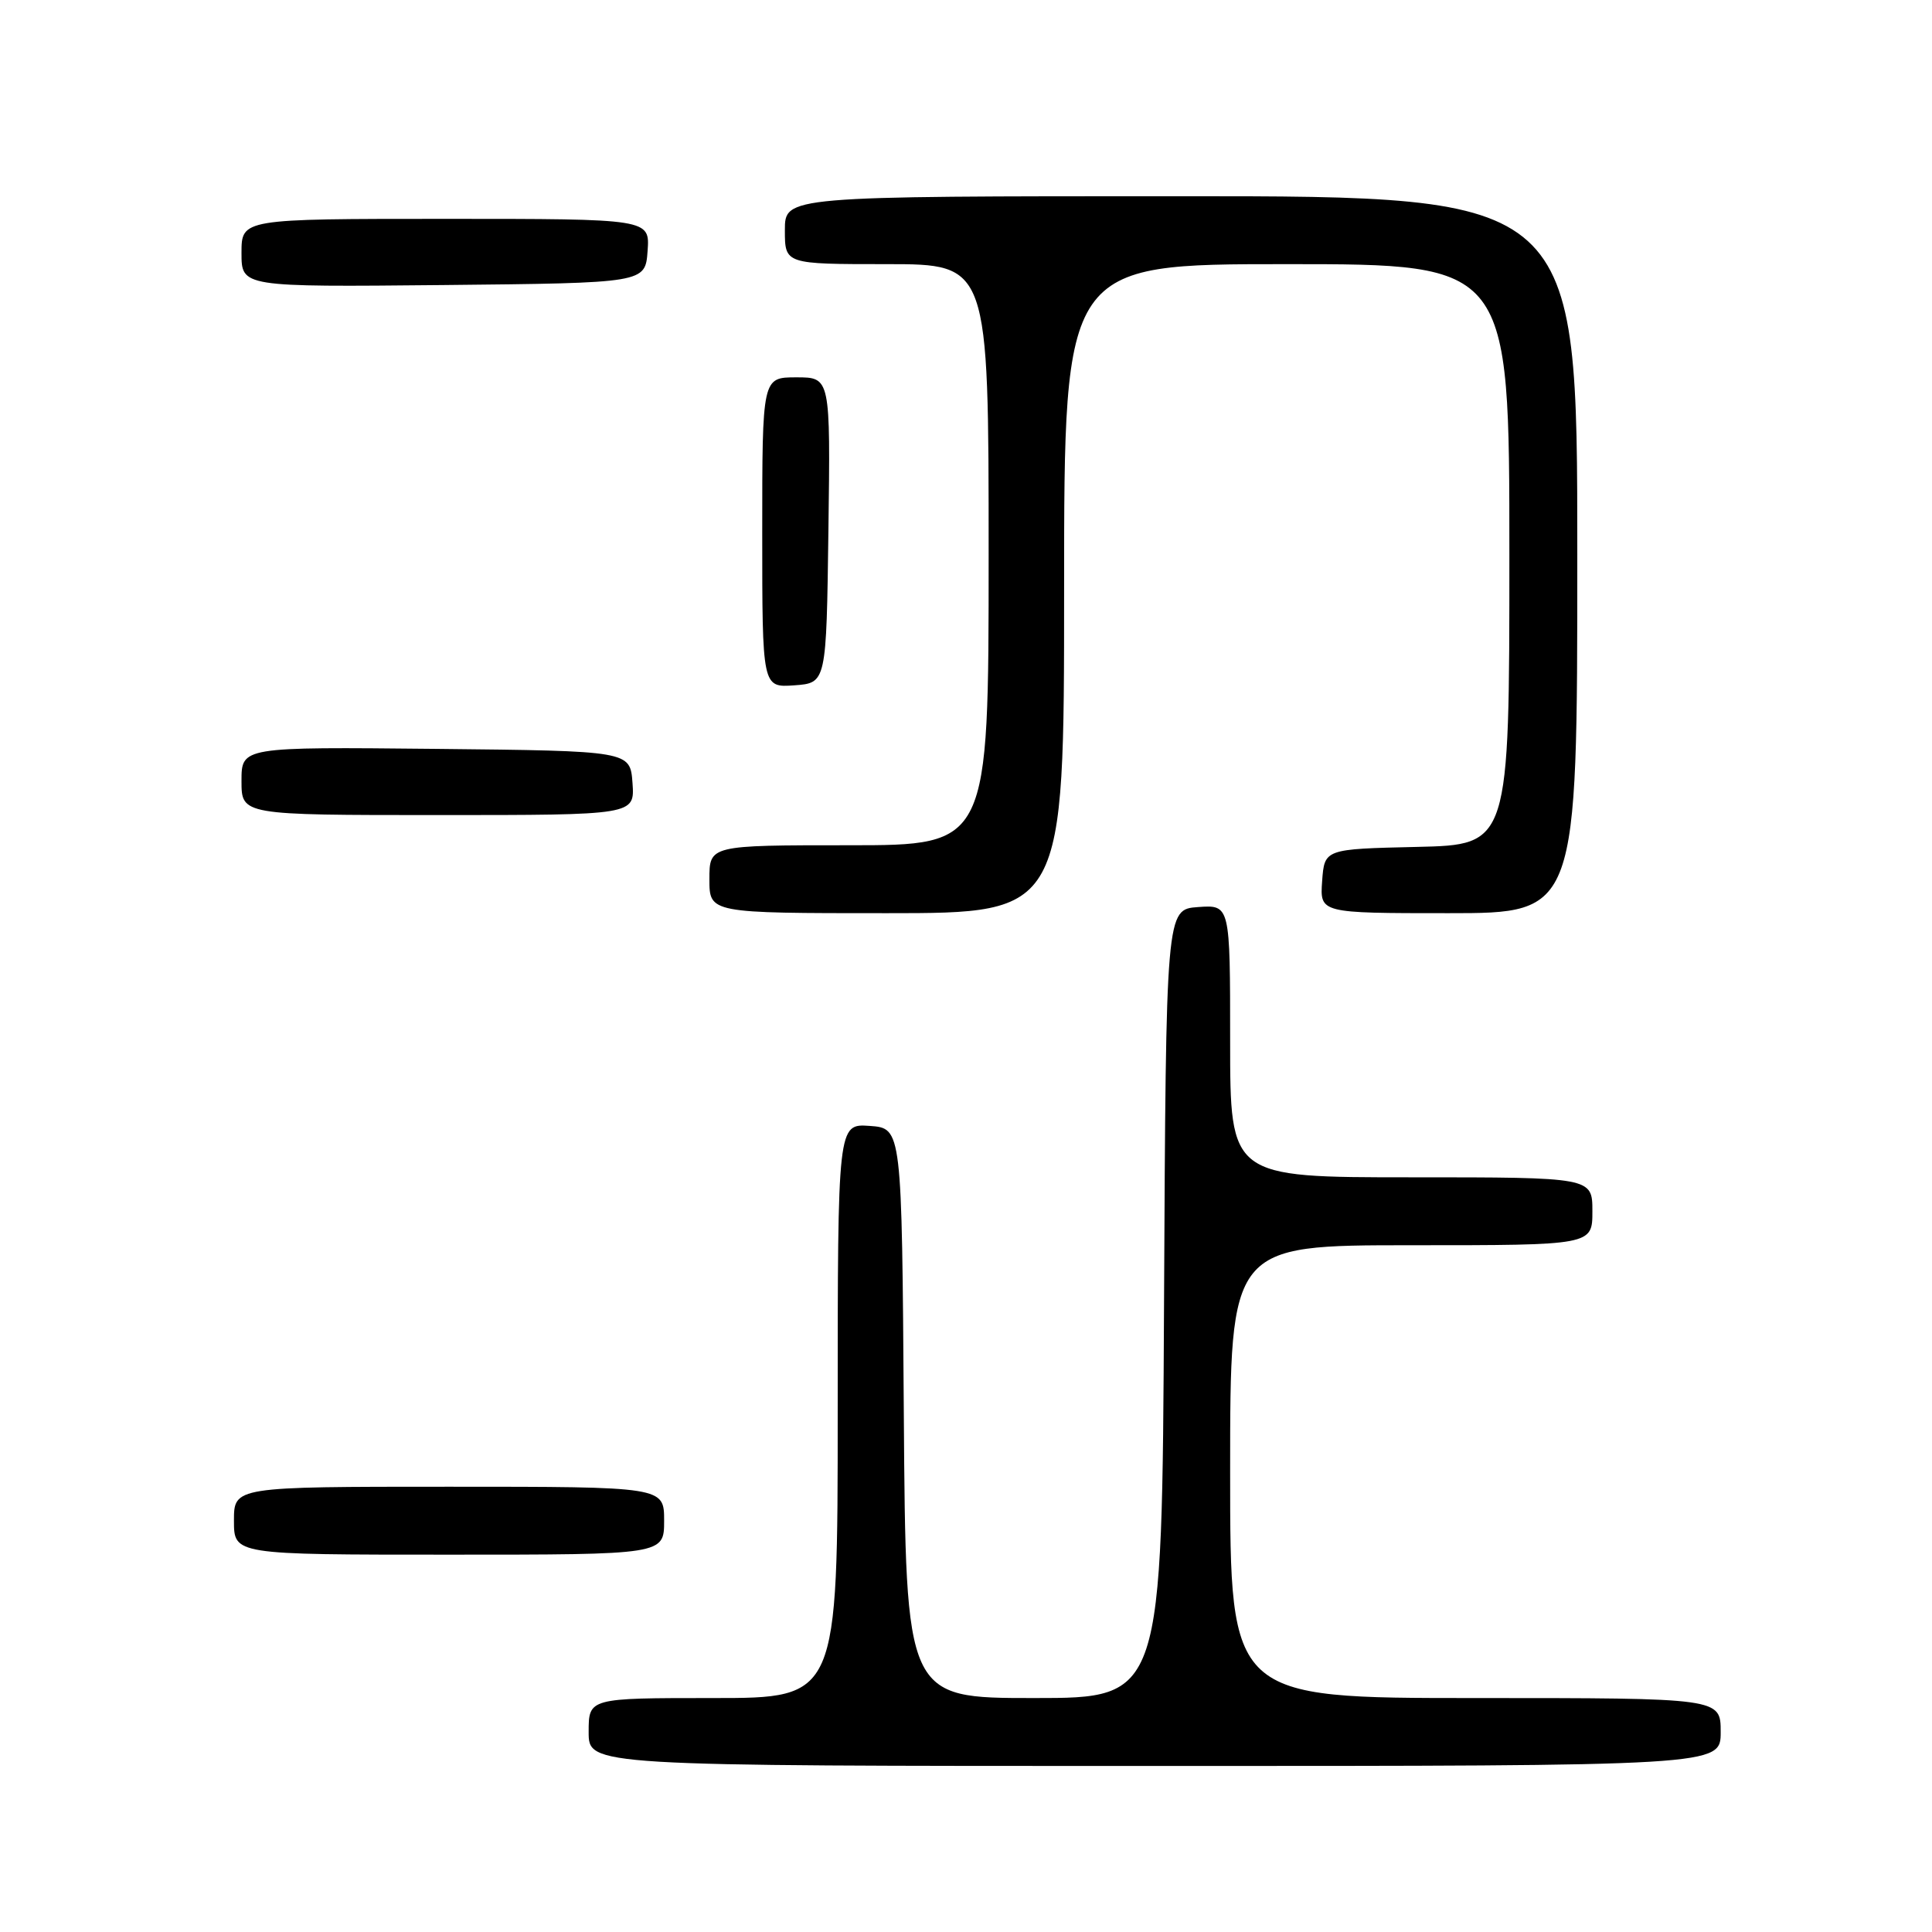 <?xml version="1.0" encoding="UTF-8" standalone="no"?>
<!DOCTYPE svg PUBLIC "-//W3C//DTD SVG 1.1//EN" "http://www.w3.org/Graphics/SVG/1.1/DTD/svg11.dtd" >
<svg xmlns="http://www.w3.org/2000/svg" xmlns:xlink="http://www.w3.org/1999/xlink" version="1.1" viewBox="0 0 256 256">
 <g >
 <path fill="currentColor"
d=" M 228.00 229.50 C 228.00 225.00 228.00 225.00 195.50 225.00 C 163.00 225.00 163.00 225.00 163.00 195.00 C 163.00 165.00 163.00 165.00 187.00 165.00 C 211.00 165.00 211.00 165.00 211.00 160.50 C 211.00 156.00 211.00 156.00 187.00 156.00 C 163.00 156.00 163.00 156.00 163.00 137.94 C 163.00 119.89 163.00 119.89 158.75 120.19 C 154.50 120.50 154.50 120.50 154.24 172.75 C 153.98 225.00 153.98 225.00 137.00 225.00 C 120.02 225.00 120.02 225.00 119.76 187.25 C 119.50 149.50 119.50 149.50 115.25 149.19 C 111.00 148.89 111.00 148.89 111.00 186.94 C 111.00 225.00 111.00 225.00 94.50 225.00 C 78.00 225.00 78.00 225.00 78.00 229.50 C 78.00 234.00 78.00 234.00 153.00 234.00 C 228.00 234.00 228.00 234.00 228.00 229.50 Z  M 88.00 201.50 C 88.00 197.00 88.00 197.00 59.50 197.00 C 31.00 197.00 31.00 197.00 31.00 201.50 C 31.00 206.00 31.00 206.00 59.50 206.00 C 88.00 206.00 88.00 206.00 88.00 201.50 Z  M 141.00 78.00 C 141.00 35.00 141.00 35.00 170.50 35.00 C 200.00 35.00 200.00 35.00 200.00 73.47 C 200.00 111.94 200.00 111.94 187.75 112.22 C 175.50 112.50 175.50 112.50 175.19 116.75 C 174.89 121.00 174.89 121.00 191.94 121.00 C 209.00 121.00 209.00 121.00 209.00 73.50 C 209.00 26.00 209.00 26.00 156.50 26.00 C 104.00 26.00 104.00 26.00 104.00 30.50 C 104.00 35.00 104.00 35.00 117.50 35.00 C 131.00 35.00 131.00 35.00 131.00 73.50 C 131.00 112.00 131.00 112.00 112.50 112.00 C 94.00 112.00 94.00 112.00 94.00 116.50 C 94.00 121.00 94.00 121.00 117.50 121.00 C 141.00 121.00 141.00 121.00 141.00 78.00 Z  M 83.81 103.75 C 83.50 99.50 83.50 99.50 57.75 99.23 C 32.00 98.97 32.00 98.97 32.00 103.48 C 32.00 108.00 32.00 108.00 58.06 108.00 C 84.11 108.00 84.11 108.00 83.81 103.75 Z  M 109.77 70.25 C 110.04 50.00 110.04 50.00 105.52 50.00 C 101.00 50.00 101.00 50.00 101.00 70.56 C 101.00 91.11 101.00 91.11 105.25 90.81 C 109.50 90.50 109.50 90.50 109.77 70.25 Z  M 85.81 33.25 C 86.11 29.00 86.11 29.00 59.06 29.00 C 32.00 29.00 32.00 29.00 32.00 33.52 C 32.00 38.03 32.00 38.03 58.75 37.77 C 85.50 37.50 85.50 37.50 85.81 33.25 Z "/>
</g>
</svg>